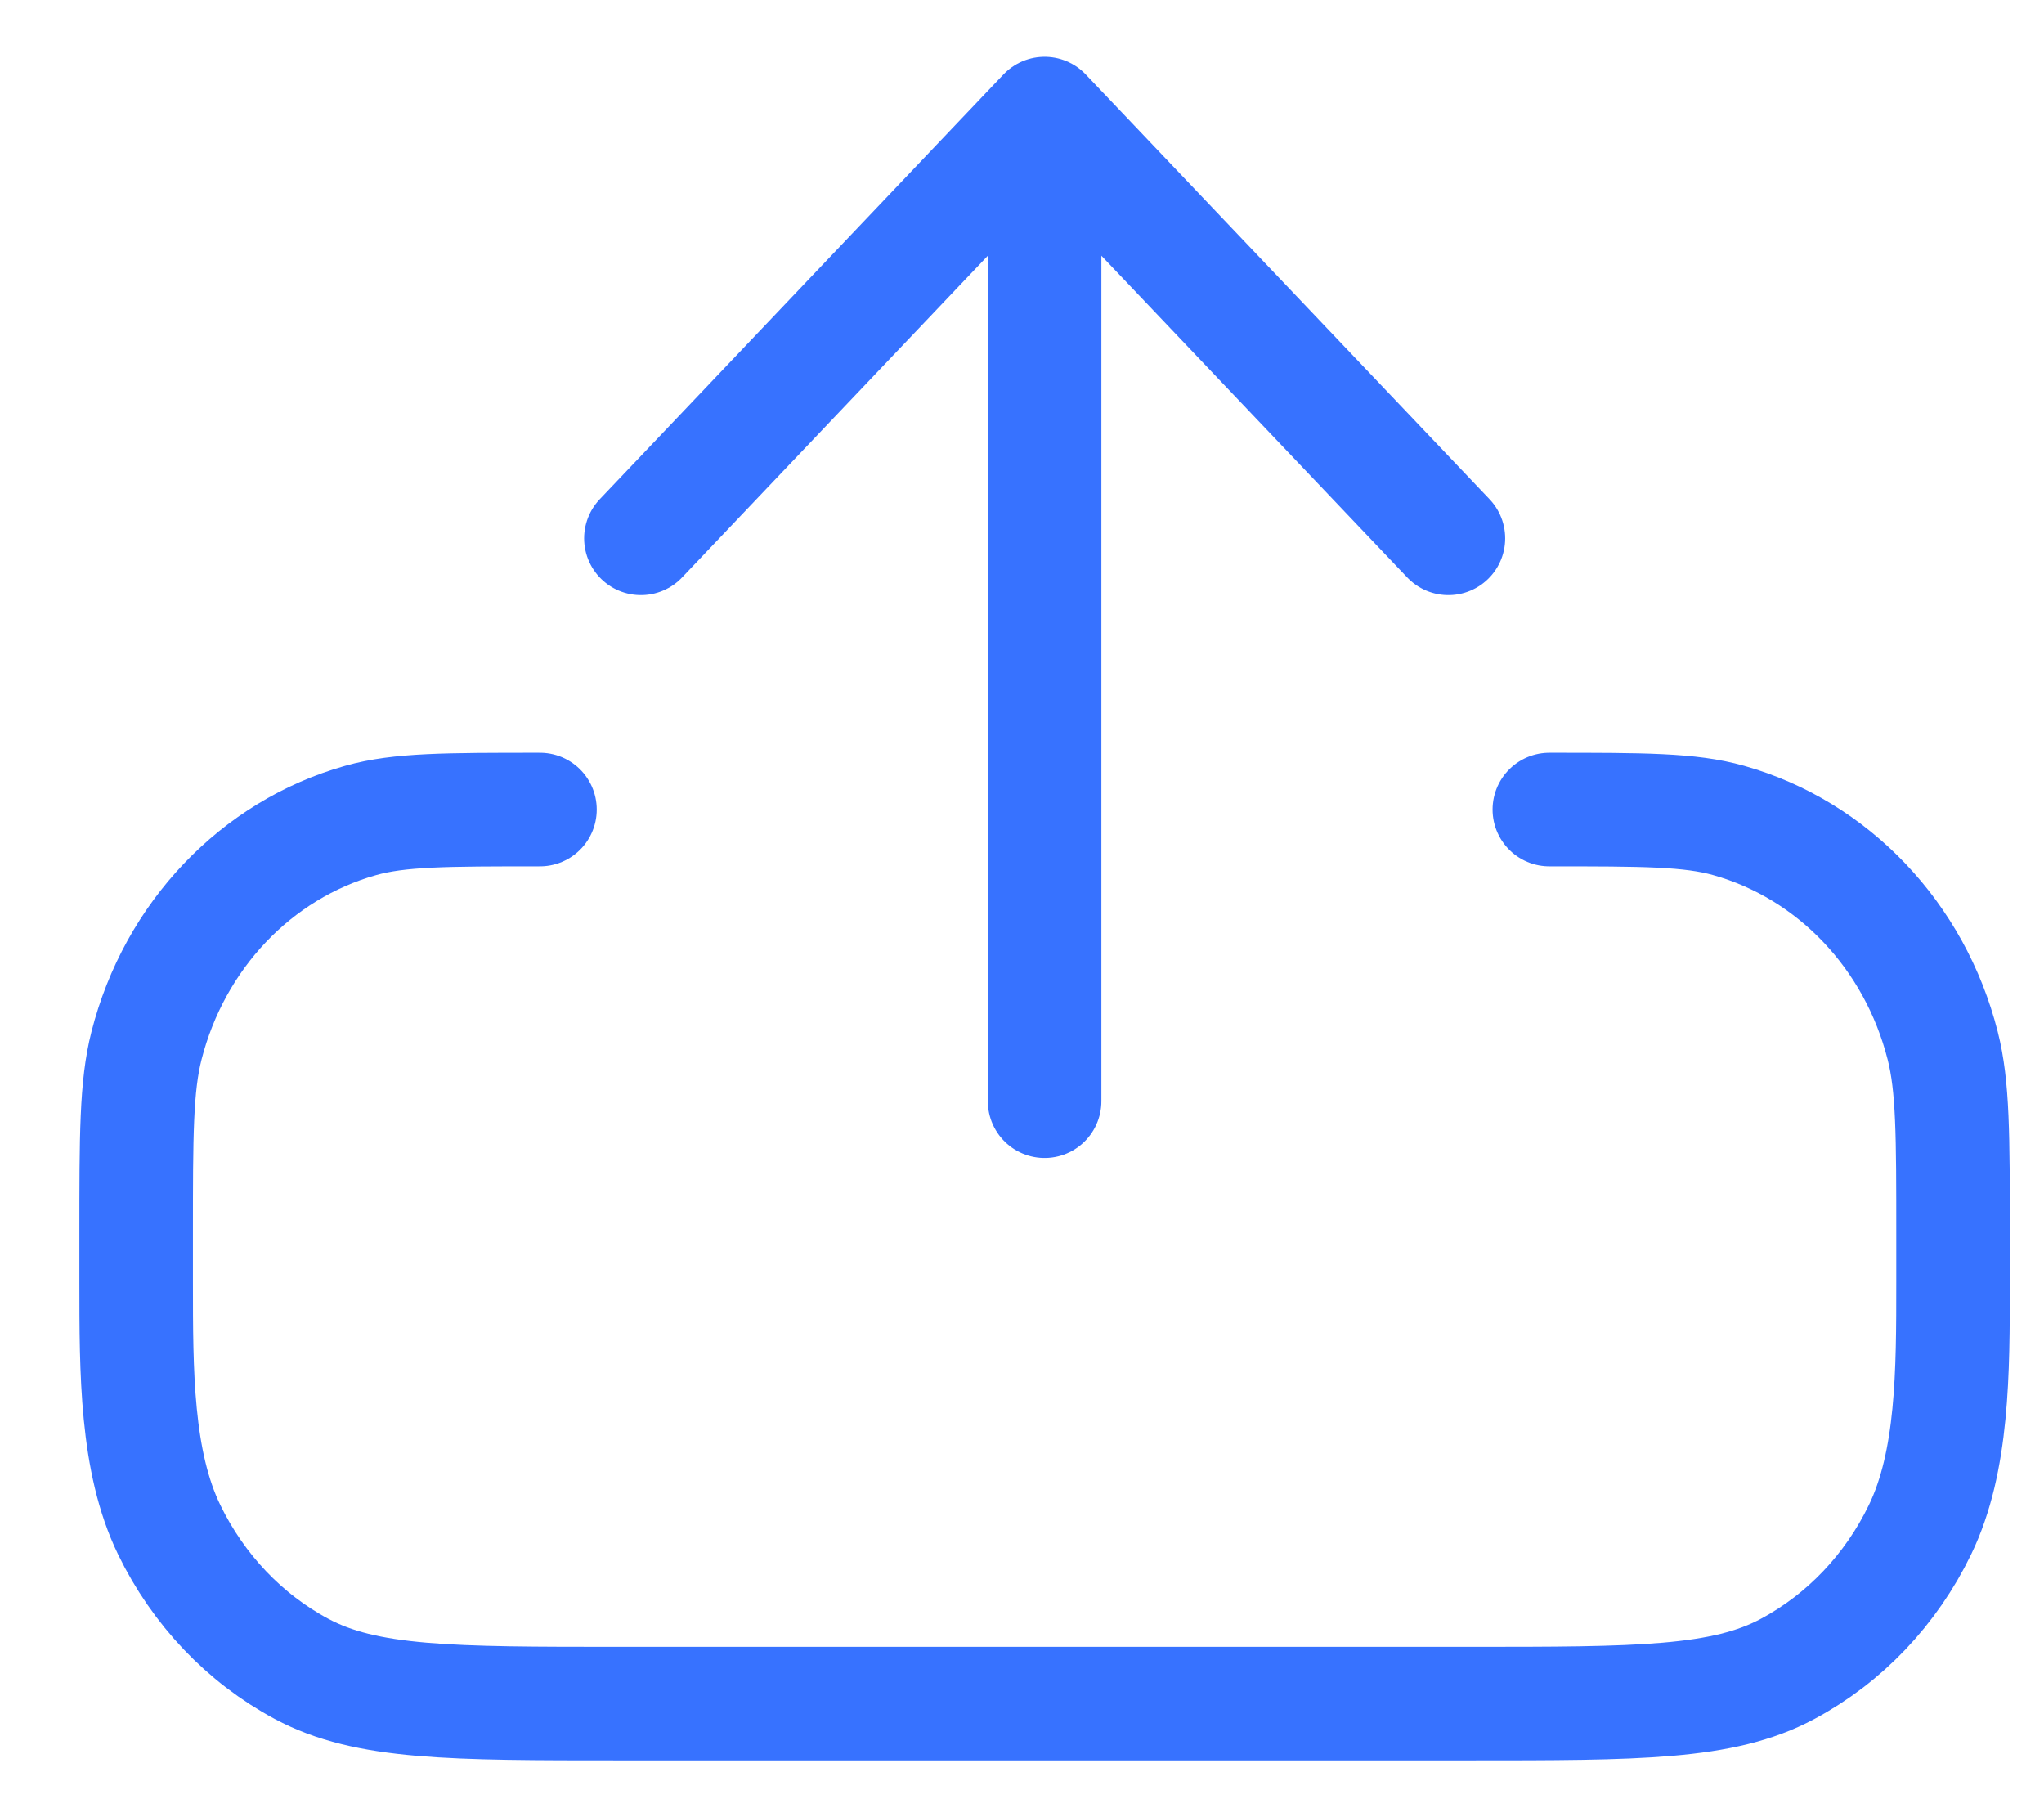 <svg width="18" height="16" viewBox="0 0 18 16" fill="none" xmlns="http://www.w3.org/2000/svg">
<path d="M4.755 7.128C3.928 7.128 3.515 7.128 3.176 7.224C2.256 7.483 1.537 8.239 1.29 9.207C1.199 9.564 1.199 9.998 1.199 10.868L1.199 11.285C1.199 12.083 1.199 12.869 1.49 13.469C1.746 13.996 2.153 14.425 2.655 14.694C3.226 15 3.972 15 5.466 15H12.932C14.426 15 15.173 15 15.743 14.694C16.245 14.425 16.653 13.996 16.908 13.469C17.199 12.869 17.199 12.083 17.199 11.285L17.199 10.868C17.199 9.998 17.199 9.564 17.108 9.207C16.862 8.239 16.143 7.483 15.223 7.224C14.884 7.128 14.47 7.128 13.644 7.128M12.755 4.74L9.199 1M9.199 1L5.644 4.74M9.199 1V9.696" stroke="#3772FF" stroke-linecap="round" stroke-linejoin="round"/>
</svg>
